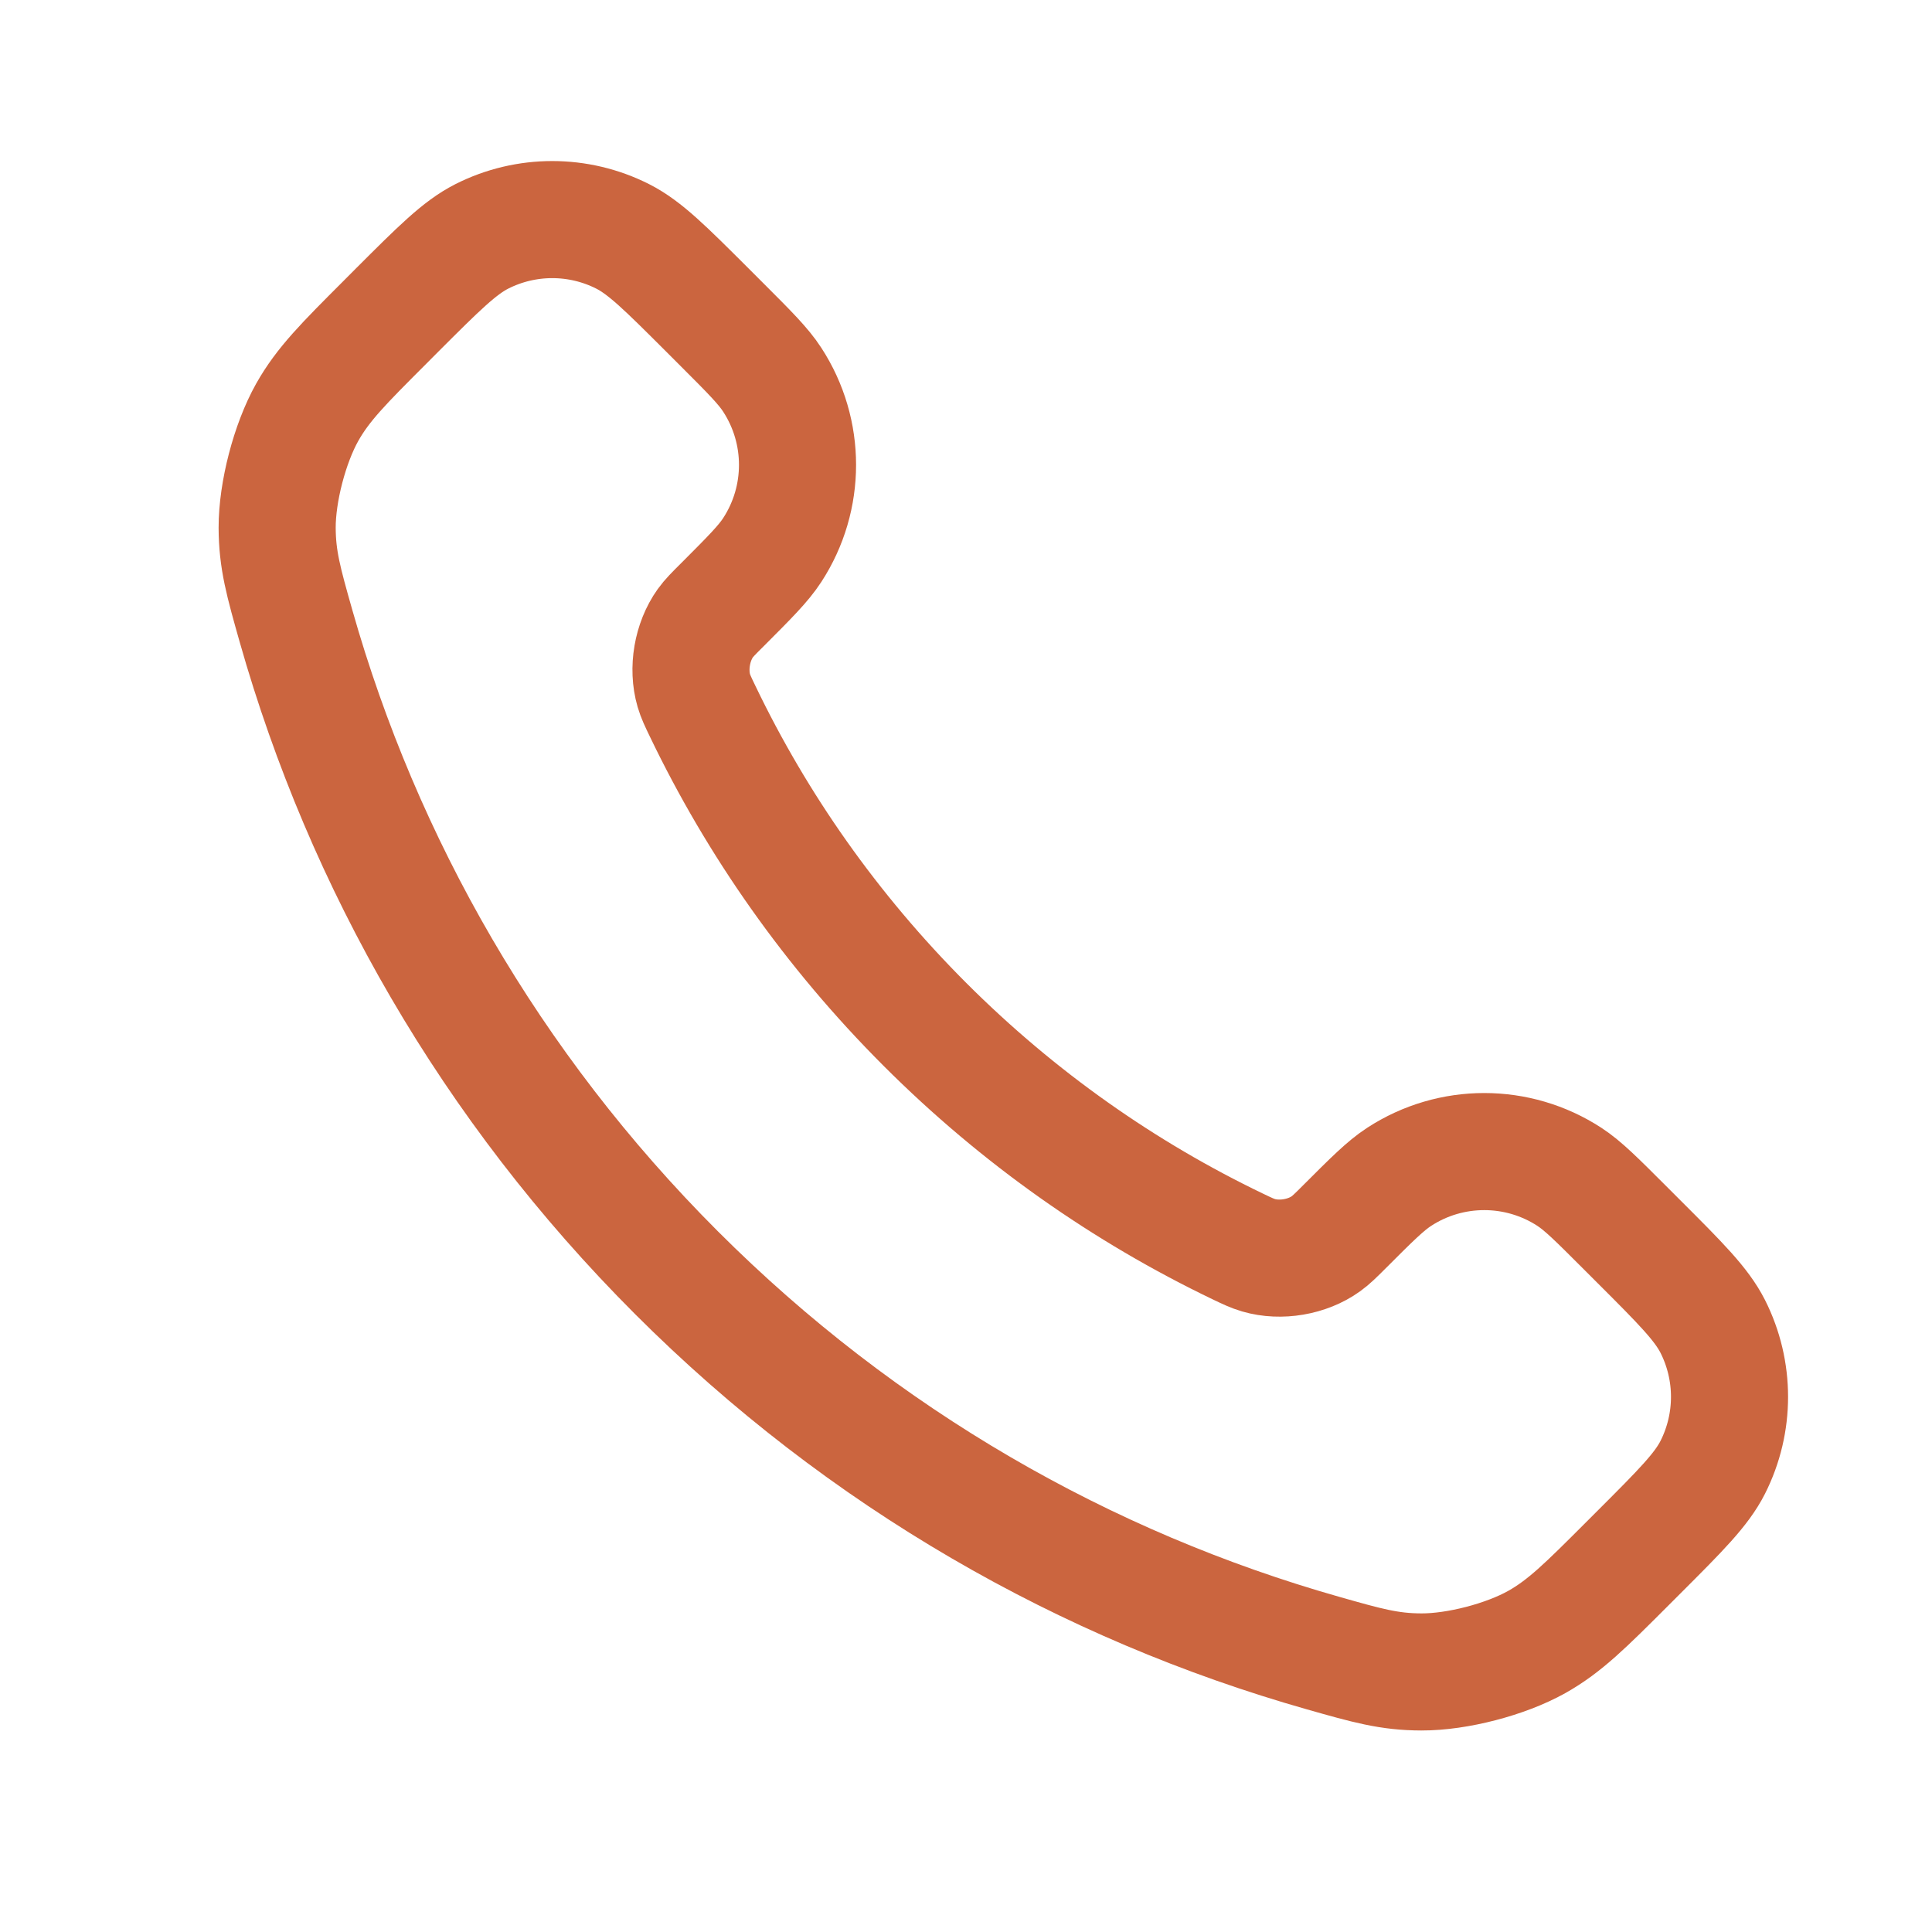 <svg width="33" height="33" viewBox="0 0 33 33" fill="none" xmlns="http://www.w3.org/2000/svg">
<path d="M12.002 12.149C12.93 14.082 14.195 15.893 15.797 17.496C17.399 19.098 19.211 20.363 21.143 21.291C21.31 21.371 21.393 21.41 21.498 21.441C21.872 21.55 22.331 21.472 22.647 21.245C22.736 21.181 22.813 21.105 22.965 20.953C23.431 20.487 23.664 20.254 23.899 20.101C24.782 19.526 25.922 19.526 26.806 20.101C27.04 20.254 27.273 20.487 27.739 20.953L27.999 21.213C28.708 21.921 29.062 22.276 29.255 22.656C29.637 23.413 29.637 24.306 29.255 25.063C29.062 25.444 28.708 25.798 27.999 26.507L27.789 26.717C27.083 27.423 26.73 27.776 26.25 28.046C25.717 28.345 24.89 28.56 24.279 28.558C23.728 28.557 23.352 28.45 22.599 28.236C18.555 27.088 14.738 24.922 11.554 21.738C8.37 18.554 6.204 14.738 5.056 10.693C4.843 9.941 4.736 9.564 4.734 9.014C4.733 8.403 4.948 7.576 5.247 7.043C5.517 6.563 5.87 6.21 6.576 5.504L6.786 5.293C7.495 4.585 7.849 4.231 8.229 4.038C8.986 3.655 9.88 3.655 10.637 4.038C11.017 4.231 11.371 4.585 12.08 5.293L12.34 5.553C12.806 6.019 13.039 6.252 13.191 6.487C13.766 7.371 13.766 8.51 13.191 9.394C13.039 9.628 12.806 9.861 12.34 10.328C12.187 10.48 12.111 10.556 12.047 10.645C11.821 10.962 11.742 11.421 11.851 11.795C11.882 11.9 11.922 11.983 12.002 12.149Z" stroke="#CB653F" stroke-width="2" stroke-linecap="round" stroke-linejoin="round"/>
</svg>
